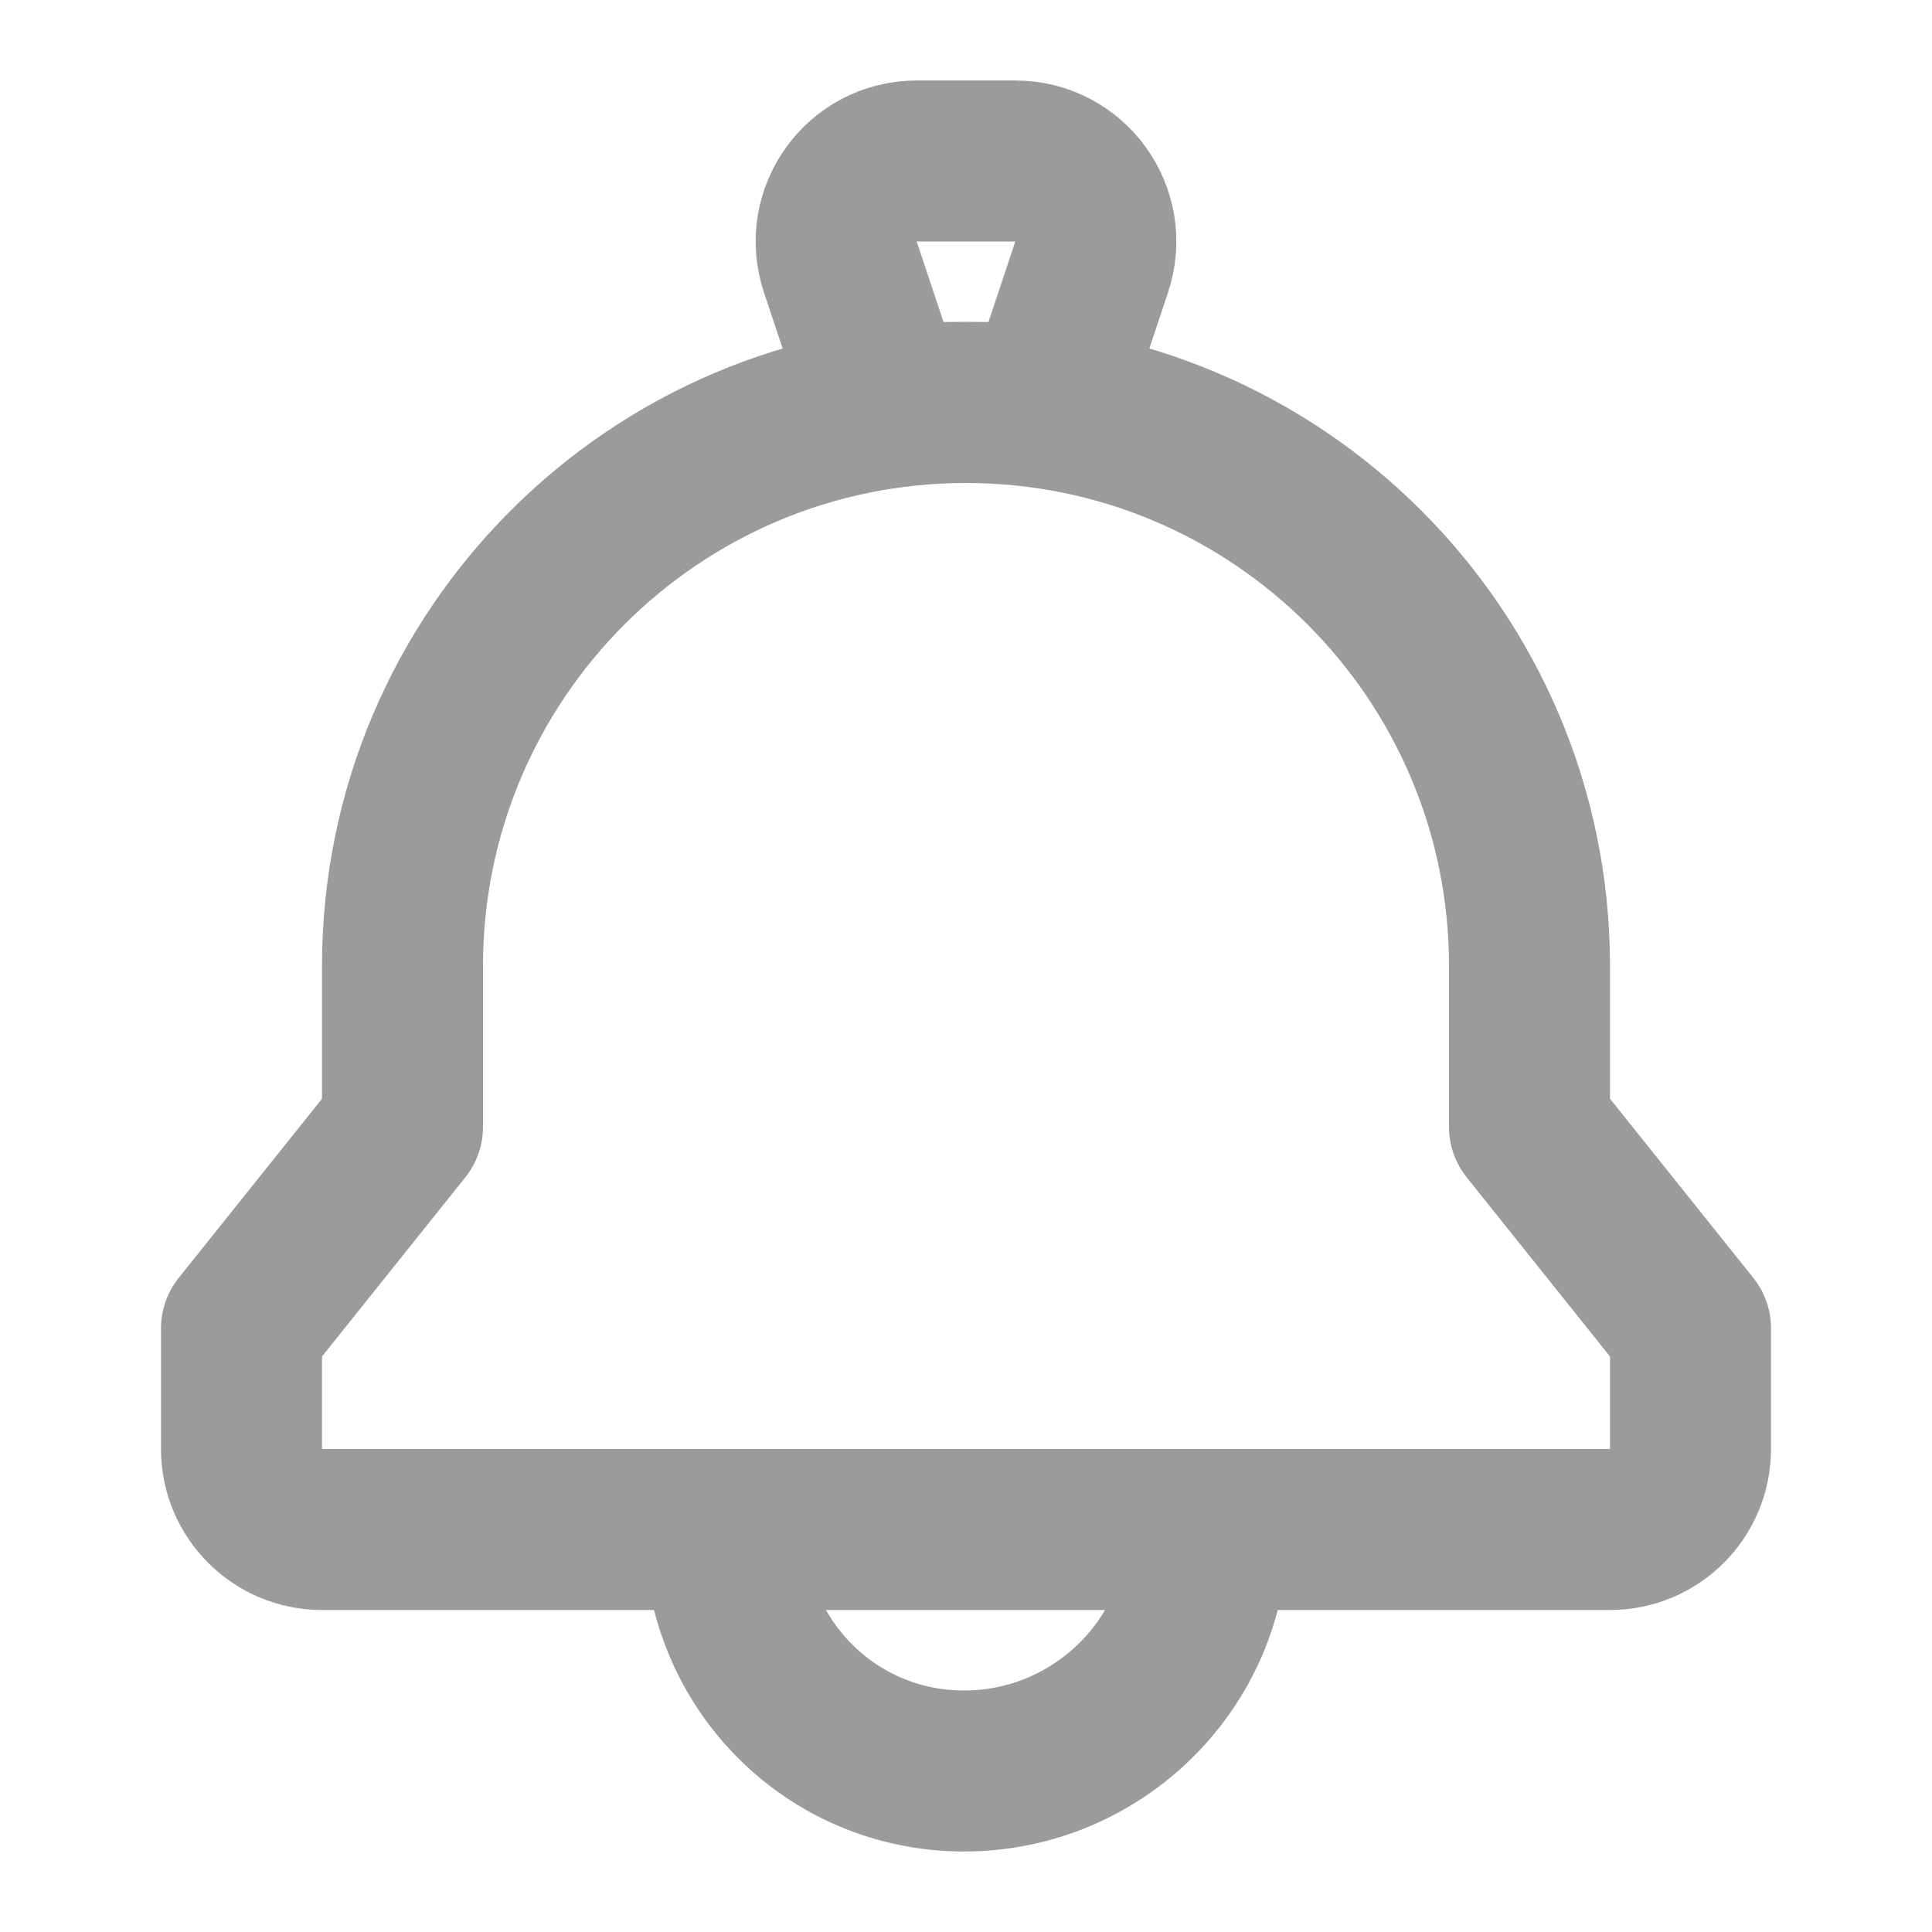 <svg xmlns="http://www.w3.org/2000/svg" width="24" height="24" viewBox="0 0 24 24" fill="none" class="injected-svg" data-src="https://cdn.hugeicons.com/icons/notification-01-stroke-standard.svg" xmlns:xlink="http://www.w3.org/1999/xlink" role="img" color="#9b9b9b">
<path d="M15 19C15 20.657 13.637 22 11.976 22C10.315 22 9 20.657 9 19" stroke="#9b9b9b" stroke-width="2" stroke-linejoin="round"></path>
<path d="M5 12V14L3 16.5V18C3 18.552 3.448 19 4 19H20C20.552 19 21 18.552 21 18V16.5L19 14V12C19 8.134 15.866 5 12 5C8.134 5 5 8.134 5 12Z" stroke="#9b9b9b" stroke-width="2" stroke-linecap="round" stroke-linejoin="round"></path>
<path d="M10.439 3.316L11 5H13L13.561 3.316C13.777 2.669 13.295 2 12.613 2H11.387C10.705 2 10.223 2.669 10.439 3.316Z" stroke="#9b9b9b" stroke-width="2" stroke-linecap="round" stroke-linejoin="round"></path>
</svg>